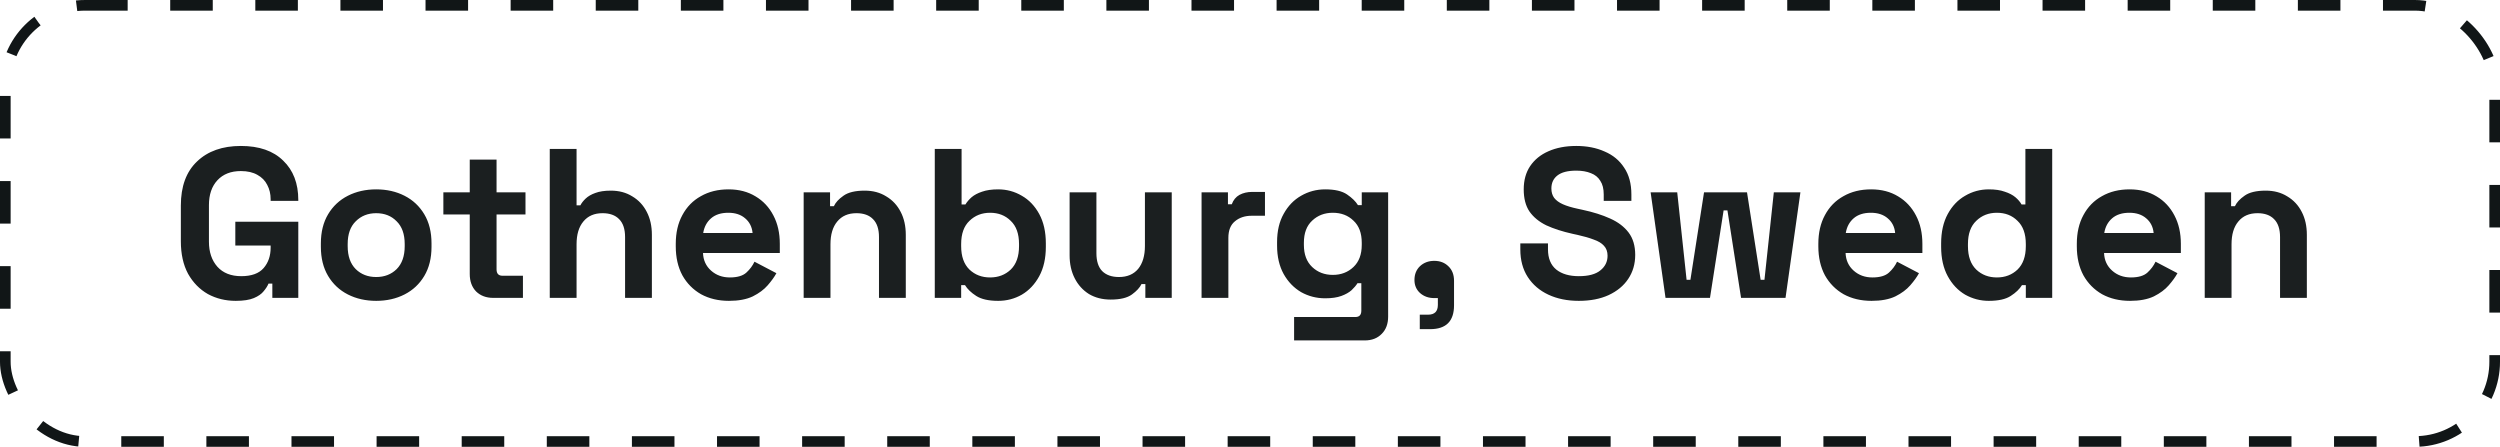 <svg width="235" height="42" viewBox="0 0 235 42" fill="none" xmlns="http://www.w3.org/2000/svg">
<path d="M22.16 28.28C21.2 28.28 20.327 28.067 19.54 27.64C18.767 27.2 18.147 26.567 17.68 25.74C17.227 24.9 17 23.88 17 22.68V19.32C17 17.52 17.507 16.14 18.52 15.18C19.533 14.207 20.907 13.72 22.64 13.72C24.36 13.72 25.687 14.18 26.62 15.1C27.567 16.007 28.04 17.24 28.04 18.8V18.88H25.44V18.72C25.44 18.227 25.333 17.78 25.12 17.38C24.92 16.98 24.613 16.667 24.2 16.44C23.787 16.2 23.267 16.08 22.64 16.08C21.707 16.08 20.973 16.367 20.44 16.94C19.907 17.513 19.64 18.293 19.64 19.28V22.72C19.64 23.693 19.907 24.48 20.44 25.08C20.973 25.667 21.72 25.96 22.68 25.96C23.64 25.96 24.34 25.707 24.78 25.2C25.22 24.693 25.44 24.053 25.44 23.28V23.08H22.12V20.84H28.04V28H25.6V26.66H25.24C25.147 26.887 24.993 27.127 24.78 27.38C24.58 27.633 24.273 27.847 23.86 28.02C23.447 28.193 22.88 28.28 22.16 28.28ZM35.362 28.28C34.376 28.28 33.489 28.08 32.702 27.68C31.916 27.28 31.296 26.7 30.842 25.94C30.389 25.18 30.162 24.267 30.162 23.2V22.88C30.162 21.813 30.389 20.9 30.842 20.14C31.296 19.38 31.916 18.8 32.702 18.4C33.489 18 34.376 17.8 35.362 17.8C36.349 17.8 37.236 18 38.022 18.4C38.809 18.8 39.429 19.38 39.882 20.14C40.336 20.9 40.562 21.813 40.562 22.88V23.2C40.562 24.267 40.336 25.18 39.882 25.94C39.429 26.7 38.809 27.28 38.022 27.68C37.236 28.08 36.349 28.28 35.362 28.28ZM35.362 26.04C36.136 26.04 36.776 25.793 37.282 25.3C37.789 24.793 38.042 24.073 38.042 23.14V22.94C38.042 22.007 37.789 21.293 37.282 20.8C36.789 20.293 36.149 20.04 35.362 20.04C34.589 20.04 33.949 20.293 33.442 20.8C32.935 21.293 32.682 22.007 32.682 22.94V23.14C32.682 24.073 32.935 24.793 33.442 25.3C33.949 25.793 34.589 26.04 35.362 26.04ZM46.356 28C45.703 28 45.17 27.8 44.756 27.4C44.356 26.987 44.156 26.44 44.156 25.76V20.16H41.676V18.08H44.156V15H46.676V18.08H49.396V20.16H46.676V25.32C46.676 25.72 46.863 25.92 47.236 25.92H49.156V28H46.356ZM51.677 28V14H54.197V19.3H54.557C54.664 19.087 54.831 18.873 55.057 18.66C55.284 18.447 55.584 18.273 55.957 18.14C56.344 17.993 56.831 17.92 57.417 17.92C58.191 17.92 58.864 18.1 59.437 18.46C60.024 18.807 60.477 19.293 60.797 19.92C61.117 20.533 61.277 21.253 61.277 22.08V28H58.757V22.28C58.757 21.533 58.571 20.973 58.197 20.6C57.837 20.227 57.317 20.04 56.637 20.04C55.864 20.04 55.264 20.3 54.837 20.82C54.411 21.327 54.197 22.04 54.197 22.96V28H51.677ZM68.522 28.28C67.535 28.28 66.662 28.073 65.902 27.66C65.155 27.233 64.568 26.64 64.142 25.88C63.728 25.107 63.522 24.2 63.522 23.16V22.92C63.522 21.88 63.728 20.98 64.142 20.22C64.555 19.447 65.135 18.853 65.882 18.44C66.628 18.013 67.495 17.8 68.482 17.8C69.455 17.8 70.302 18.02 71.022 18.46C71.742 18.887 72.302 19.487 72.702 20.26C73.102 21.02 73.302 21.907 73.302 22.92V23.78H66.082C66.108 24.46 66.362 25.013 66.842 25.44C67.322 25.867 67.908 26.08 68.602 26.08C69.308 26.08 69.828 25.927 70.162 25.62C70.495 25.313 70.748 24.973 70.922 24.6L72.982 25.68C72.795 26.027 72.522 26.407 72.162 26.82C71.815 27.22 71.348 27.567 70.762 27.86C70.175 28.14 69.428 28.28 68.522 28.28ZM66.102 21.9H70.742C70.688 21.327 70.455 20.867 70.042 20.52C69.642 20.173 69.115 20 68.462 20C67.782 20 67.242 20.173 66.842 20.52C66.442 20.867 66.195 21.327 66.102 21.9ZM75.544 28V18.08H78.025V19.38H78.385C78.544 19.033 78.844 18.707 79.284 18.4C79.725 18.08 80.391 17.92 81.284 17.92C82.058 17.92 82.731 18.1 83.305 18.46C83.891 18.807 84.344 19.293 84.665 19.92C84.984 20.533 85.144 21.253 85.144 22.08V28H82.624V22.28C82.624 21.533 82.438 20.973 82.064 20.6C81.704 20.227 81.184 20.04 80.504 20.04C79.731 20.04 79.131 20.3 78.704 20.82C78.278 21.327 78.064 22.04 78.064 22.96V28H75.544ZM93.829 28.28C92.935 28.28 92.249 28.127 91.769 27.82C91.289 27.513 90.935 27.173 90.709 26.8H90.349V28H87.869V14H90.389V19.22H90.749C90.895 18.98 91.089 18.753 91.329 18.54C91.582 18.327 91.909 18.153 92.309 18.02C92.722 17.873 93.229 17.8 93.829 17.8C94.629 17.8 95.369 18 96.049 18.4C96.729 18.787 97.275 19.36 97.689 20.12C98.102 20.88 98.309 21.8 98.309 22.88V23.2C98.309 24.28 98.102 25.2 97.689 25.96C97.275 26.72 96.729 27.3 96.049 27.7C95.369 28.087 94.629 28.28 93.829 28.28ZM93.069 26.08C93.842 26.08 94.489 25.833 95.009 25.34C95.529 24.833 95.789 24.1 95.789 23.14V22.94C95.789 21.98 95.529 21.253 95.009 20.76C94.502 20.253 93.855 20 93.069 20C92.295 20 91.649 20.253 91.129 20.76C90.609 21.253 90.349 21.98 90.349 22.94V23.14C90.349 24.1 90.609 24.833 91.129 25.34C91.649 25.833 92.295 26.08 93.069 26.08ZM104.403 28.16C103.629 28.16 102.949 27.987 102.363 27.64C101.789 27.28 101.343 26.787 101.023 26.16C100.703 25.533 100.543 24.813 100.543 24V18.08H103.063V23.8C103.063 24.547 103.243 25.107 103.603 25.48C103.976 25.853 104.503 26.04 105.183 26.04C105.956 26.04 106.556 25.787 106.983 25.28C107.409 24.76 107.623 24.04 107.623 23.12V18.08H110.143V28H107.663V26.7H107.303C107.143 27.033 106.843 27.36 106.403 27.68C105.963 28 105.296 28.16 104.403 28.16ZM112.947 28V18.08H115.427V19.2H115.787C115.934 18.8 116.174 18.507 116.507 18.32C116.854 18.133 117.254 18.04 117.707 18.04H118.907V20.28H117.667C117.027 20.28 116.5 20.453 116.087 20.8C115.674 21.133 115.467 21.653 115.467 22.36V28H112.947ZM120.045 23.08V22.76C120.045 21.72 120.252 20.833 120.665 20.1C121.078 19.353 121.625 18.787 122.305 18.4C122.998 18 123.752 17.8 124.565 17.8C125.472 17.8 126.158 17.96 126.625 18.28C127.092 18.6 127.432 18.933 127.645 19.28H128.005V18.08H130.485V29.76C130.485 30.44 130.285 30.98 129.885 31.38C129.485 31.793 128.952 32 128.285 32H121.645V29.8H127.405C127.778 29.8 127.965 29.6 127.965 29.2V26.62H127.605C127.472 26.833 127.285 27.053 127.045 27.28C126.805 27.493 126.485 27.673 126.085 27.82C125.685 27.967 125.178 28.04 124.565 28.04C123.752 28.04 122.998 27.847 122.305 27.46C121.625 27.06 121.078 26.493 120.665 25.76C120.252 25.013 120.045 24.12 120.045 23.08ZM125.285 25.84C126.058 25.84 126.705 25.593 127.225 25.1C127.745 24.607 128.005 23.913 128.005 23.02V22.82C128.005 21.913 127.745 21.22 127.225 20.74C126.718 20.247 126.072 20 125.285 20C124.512 20 123.865 20.247 123.345 20.74C122.825 21.22 122.565 21.913 122.565 22.82V23.02C122.565 23.913 122.825 24.607 123.345 25.1C123.865 25.593 124.512 25.84 125.285 25.84ZM133.459 30.94V29.58H134.239C134.852 29.58 135.159 29.273 135.159 28.66V28.02H134.819C134.286 28.02 133.839 27.86 133.479 27.54C133.132 27.22 132.959 26.813 132.959 26.32C132.959 25.787 133.132 25.353 133.479 25.02C133.839 24.687 134.286 24.52 134.819 24.52C135.366 24.52 135.812 24.693 136.159 25.04C136.506 25.373 136.679 25.827 136.679 26.4V28.7C136.679 30.193 135.932 30.94 134.439 30.94H133.459ZM148.41 28.28C147.33 28.28 146.377 28.087 145.55 27.7C144.724 27.313 144.077 26.76 143.61 26.04C143.144 25.32 142.91 24.453 142.91 23.44V22.88H145.51V23.44C145.51 24.28 145.77 24.913 146.29 25.34C146.81 25.753 147.517 25.96 148.41 25.96C149.317 25.96 149.99 25.78 150.43 25.42C150.884 25.06 151.11 24.6 151.11 24.04C151.11 23.653 150.997 23.34 150.77 23.1C150.557 22.86 150.237 22.667 149.81 22.52C149.397 22.36 148.89 22.213 148.29 22.08L147.83 21.98C146.87 21.767 146.044 21.5 145.35 21.18C144.67 20.847 144.144 20.413 143.77 19.88C143.41 19.347 143.23 18.653 143.23 17.8C143.23 16.947 143.43 16.22 143.83 15.62C144.244 15.007 144.817 14.54 145.55 14.22C146.297 13.887 147.17 13.72 148.17 13.72C149.17 13.72 150.057 13.893 150.83 14.24C151.617 14.573 152.23 15.08 152.67 15.76C153.124 16.427 153.35 17.267 153.35 18.28V18.88H150.75V18.28C150.75 17.747 150.644 17.32 150.43 17C150.23 16.667 149.937 16.427 149.55 16.28C149.164 16.12 148.704 16.04 148.17 16.04C147.37 16.04 146.777 16.193 146.39 16.5C146.017 16.793 145.83 17.2 145.83 17.72C145.83 18.067 145.917 18.36 146.09 18.6C146.277 18.84 146.55 19.04 146.91 19.2C147.27 19.36 147.73 19.5 148.29 19.62L148.75 19.72C149.75 19.933 150.617 20.207 151.35 20.54C152.097 20.873 152.677 21.313 153.09 21.86C153.504 22.407 153.71 23.107 153.71 23.96C153.71 24.813 153.49 25.567 153.05 26.22C152.624 26.86 152.01 27.367 151.21 27.74C150.424 28.1 149.49 28.28 148.41 28.28ZM156.559 28L155.159 18.08H157.659L158.539 26.3H158.899L160.179 18.08H164.219L165.499 26.3H165.859L166.739 18.08H169.239L167.839 28H163.659L162.379 19.78H162.019L160.739 28H156.559ZM175.924 28.28C174.937 28.28 174.064 28.073 173.304 27.66C172.557 27.233 171.971 26.64 171.544 25.88C171.131 25.107 170.924 24.2 170.924 23.16V22.92C170.924 21.88 171.131 20.98 171.544 20.22C171.957 19.447 172.537 18.853 173.284 18.44C174.031 18.013 174.897 17.8 175.884 17.8C176.857 17.8 177.704 18.02 178.424 18.46C179.144 18.887 179.704 19.487 180.104 20.26C180.504 21.02 180.704 21.907 180.704 22.92V23.78H173.484C173.511 24.46 173.764 25.013 174.244 25.44C174.724 25.867 175.311 26.08 176.004 26.08C176.711 26.08 177.231 25.927 177.564 25.62C177.897 25.313 178.151 24.973 178.324 24.6L180.384 25.68C180.197 26.027 179.924 26.407 179.564 26.82C179.217 27.22 178.751 27.567 178.164 27.86C177.577 28.14 176.831 28.28 175.924 28.28ZM173.504 21.9H178.144C178.091 21.327 177.857 20.867 177.444 20.52C177.044 20.173 176.517 20 175.864 20C175.184 20 174.644 20.173 174.244 20.52C173.844 20.867 173.597 21.327 173.504 21.9ZM186.947 28.28C186.16 28.28 185.42 28.087 184.727 27.7C184.047 27.3 183.5 26.72 183.087 25.96C182.674 25.2 182.467 24.28 182.467 23.2V22.88C182.467 21.8 182.674 20.88 183.087 20.12C183.5 19.36 184.047 18.787 184.727 18.4C185.407 18 186.147 17.8 186.947 17.8C187.547 17.8 188.047 17.873 188.447 18.02C188.86 18.153 189.194 18.327 189.447 18.54C189.7 18.753 189.894 18.98 190.027 19.22H190.387V14H192.907V28H190.427V26.8H190.067C189.84 27.173 189.487 27.513 189.007 27.82C188.54 28.127 187.854 28.28 186.947 28.28ZM187.707 26.08C188.48 26.08 189.127 25.833 189.647 25.34C190.167 24.833 190.427 24.1 190.427 23.14V22.94C190.427 21.98 190.167 21.253 189.647 20.76C189.14 20.253 188.494 20 187.707 20C186.934 20 186.287 20.253 185.767 20.76C185.247 21.253 184.987 21.98 184.987 22.94V23.14C184.987 24.1 185.247 24.833 185.767 25.34C186.287 25.833 186.934 26.08 187.707 26.08ZM200.221 28.28C199.234 28.28 198.361 28.073 197.601 27.66C196.854 27.233 196.267 26.64 195.841 25.88C195.427 25.107 195.221 24.2 195.221 23.16V22.92C195.221 21.88 195.427 20.98 195.841 20.22C196.254 19.447 196.834 18.853 197.581 18.44C198.327 18.013 199.194 17.8 200.181 17.8C201.154 17.8 202.001 18.02 202.721 18.46C203.441 18.887 204.001 19.487 204.401 20.26C204.801 21.02 205.001 21.907 205.001 22.92V23.78H197.781C197.807 24.46 198.061 25.013 198.541 25.44C199.021 25.867 199.607 26.08 200.301 26.08C201.007 26.08 201.527 25.927 201.861 25.62C202.194 25.313 202.447 24.973 202.621 24.6L204.681 25.68C204.494 26.027 204.221 26.407 203.861 26.82C203.514 27.22 203.047 27.567 202.461 27.86C201.874 28.14 201.127 28.28 200.221 28.28ZM197.801 21.9H202.441C202.387 21.327 202.154 20.867 201.741 20.52C201.341 20.173 200.814 20 200.161 20C199.481 20 198.941 20.173 198.541 20.52C198.141 20.867 197.894 21.327 197.801 21.9ZM207.244 28V18.08H209.724V19.38H210.084C210.244 19.033 210.544 18.707 210.984 18.4C211.424 18.08 212.09 17.92 212.984 17.92C213.757 17.92 214.43 18.1 215.004 18.46C215.59 18.807 216.044 19.293 216.364 19.92C216.684 20.533 216.844 21.253 216.844 22.08V28H214.324V22.28C214.324 21.533 214.137 20.973 213.764 20.6C213.404 20.227 212.884 20.04 212.204 20.04C211.43 20.04 210.83 20.3 210.404 20.82C209.977 21.327 209.764 22.04 209.764 22.96V28H207.244Z" fill="#1B1F20"/>
<rect x="0.5" y="0.5" width="234" height="41" rx="7.5" stroke="#111617" stroke-dasharray="4 4"/>
</svg>
